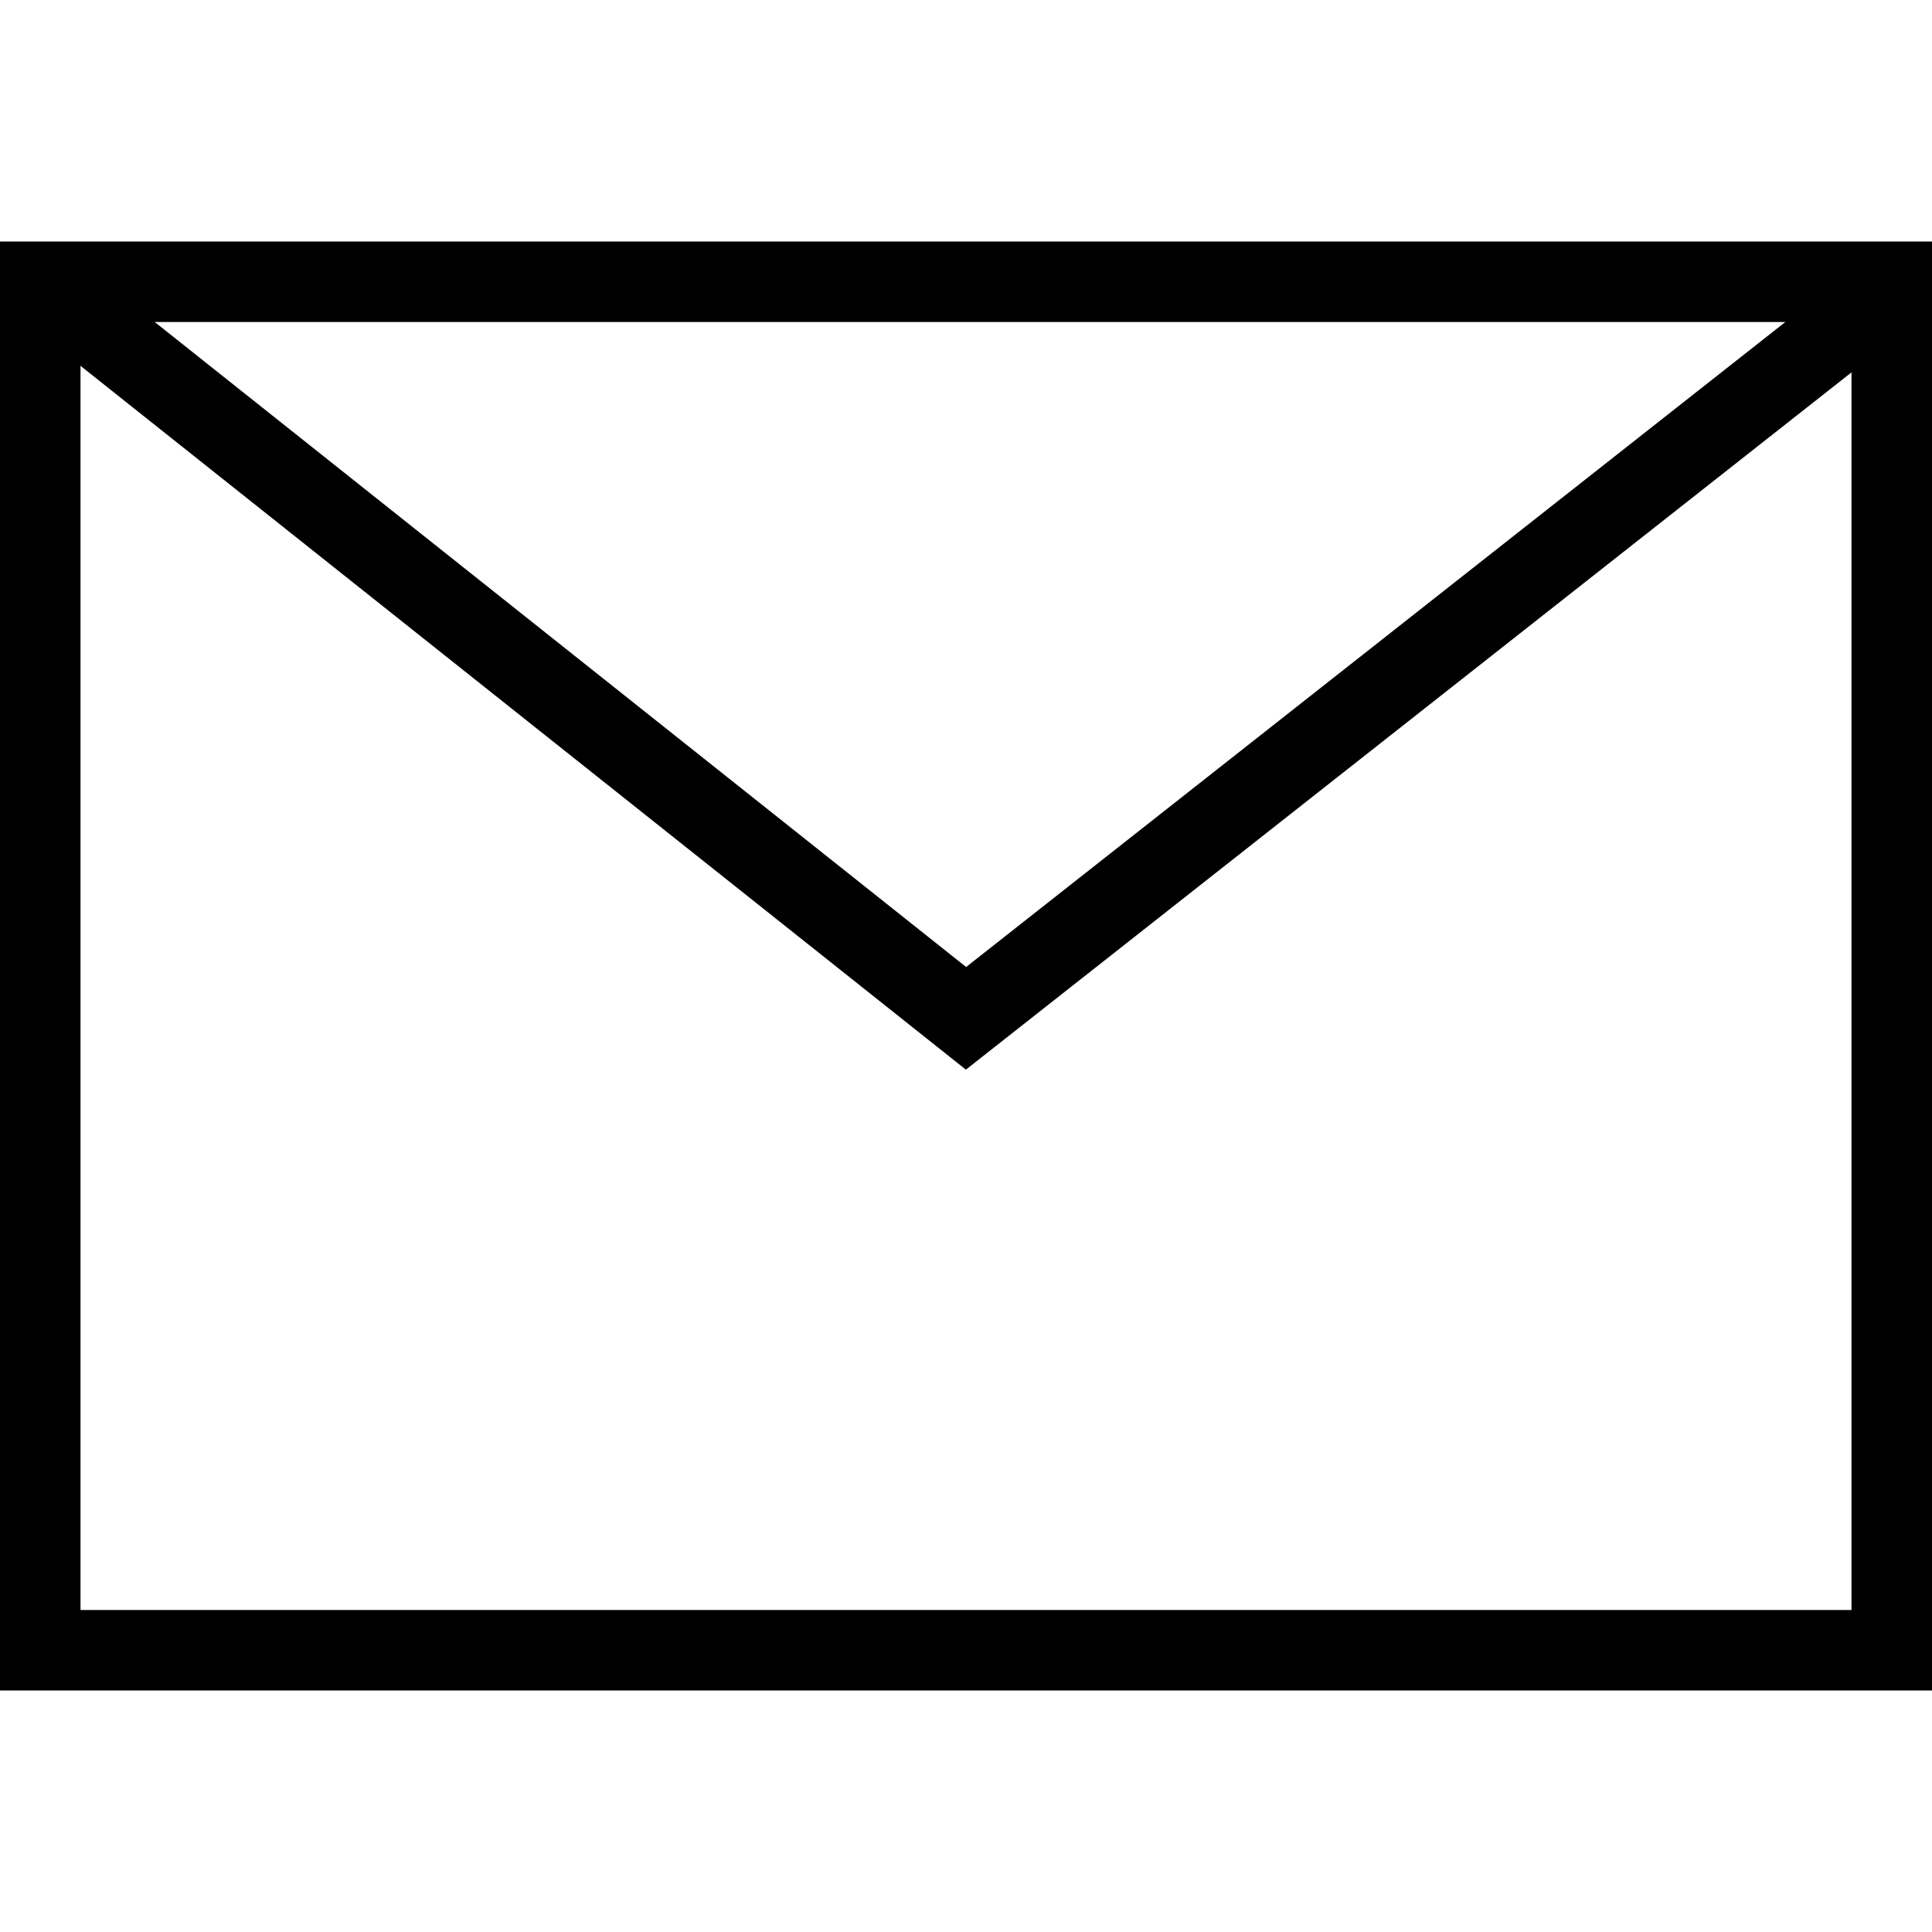 <svg xmlns="http://www.w3.org/2000/svg" viewBox="0 0 24 24" width="18px" height="18px"><path d="M23,4V20H1V4H23m1-1H0V21H24V3Z"/><polyline points="0.59 3.58 12 12.65 23.52 3.58" fill="none" stroke="#000" stroke-miterlimit="10"/></svg>